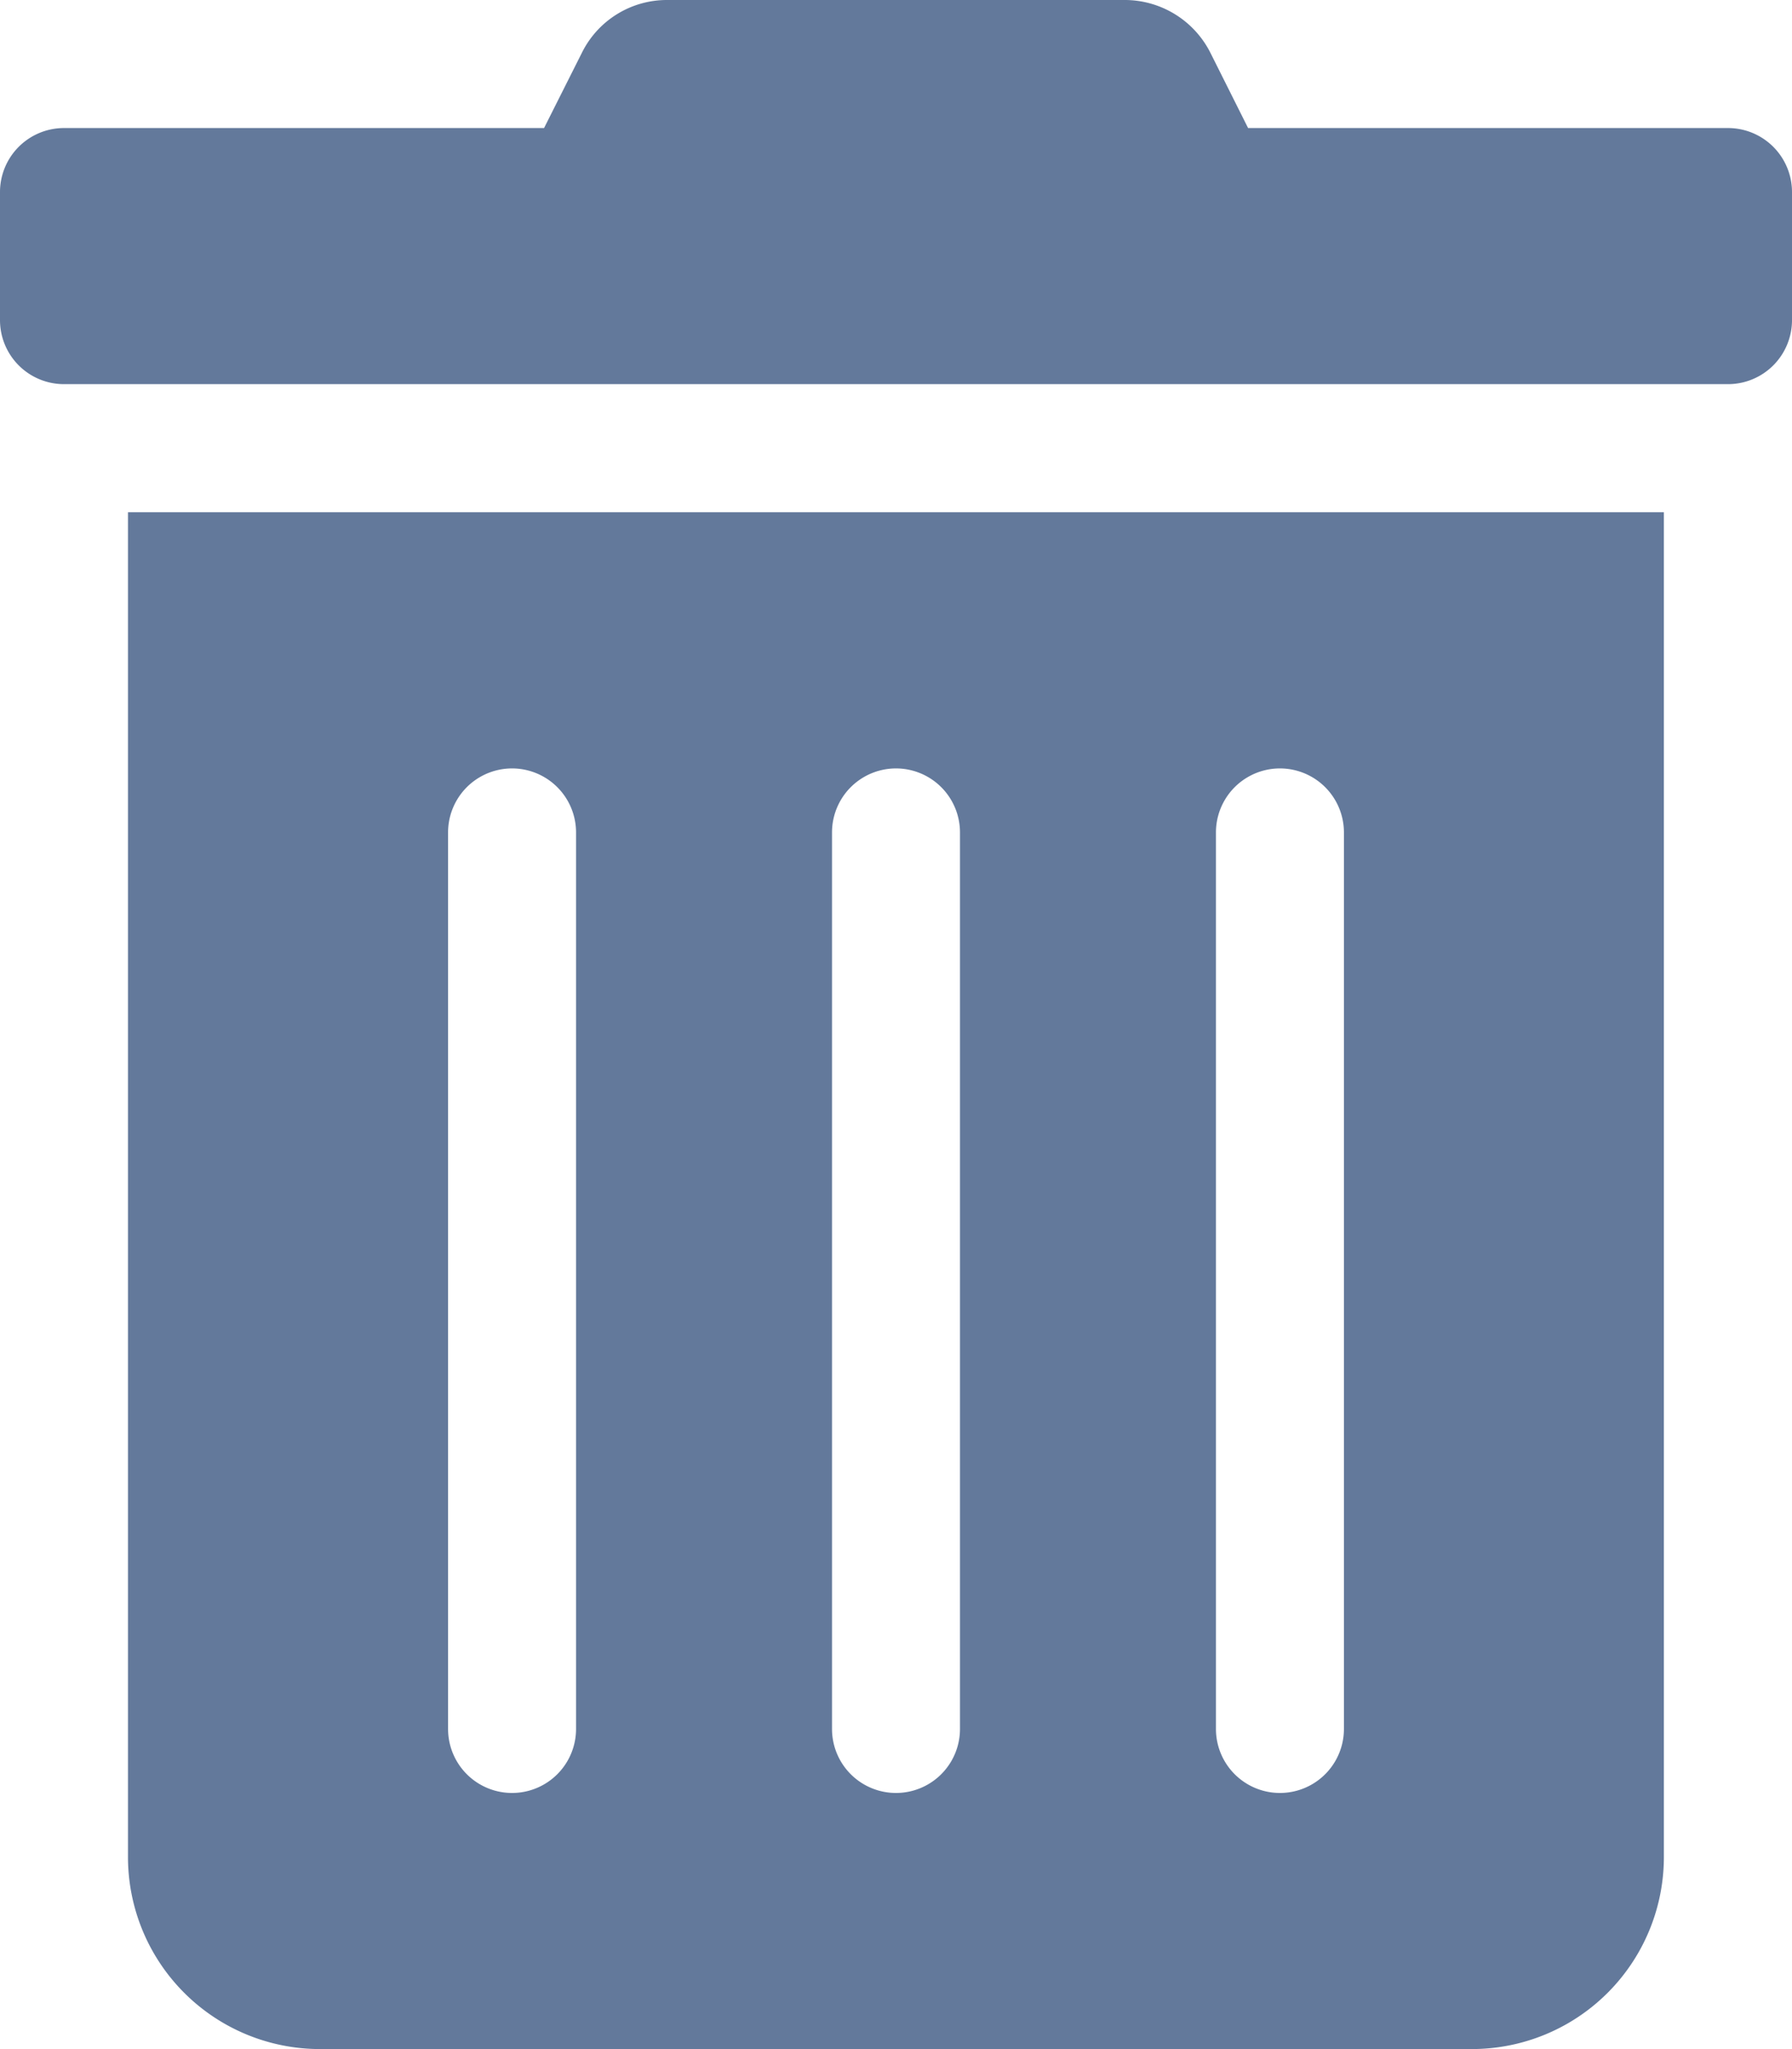 <svg xmlns="http://www.w3.org/2000/svg" width="12.434" height="14.21" viewBox="0 0 12.434 14.21">
  <path id="trash-alt-solid" d="M.888,12.878A1.332,1.332,0,0,0,2.22,14.21h7.993a1.332,1.332,0,0,0,1.332-1.332V3.552H.888ZM8.437,5.773a.444.444,0,1,1,.888,0V11.99a.444.444,0,0,1-.888,0Zm-2.664,0a.444.444,0,1,1,.888,0V11.99a.444.444,0,0,1-.888,0Zm-2.664,0a.444.444,0,1,1,.888,0V11.99a.444.444,0,0,1-.888,0ZM11.99.888H8.66L8.4.369A.666.666,0,0,0,7.8,0H4.63a.658.658,0,0,0-.594.369L3.775.888H.444A.444.444,0,0,0,0,1.332V2.22a.444.444,0,0,0,.444.444H11.99a.444.444,0,0,0,.444-.444V1.332A.444.444,0,0,0,11.99.888Z" fill="#63799b"/>
</svg>
